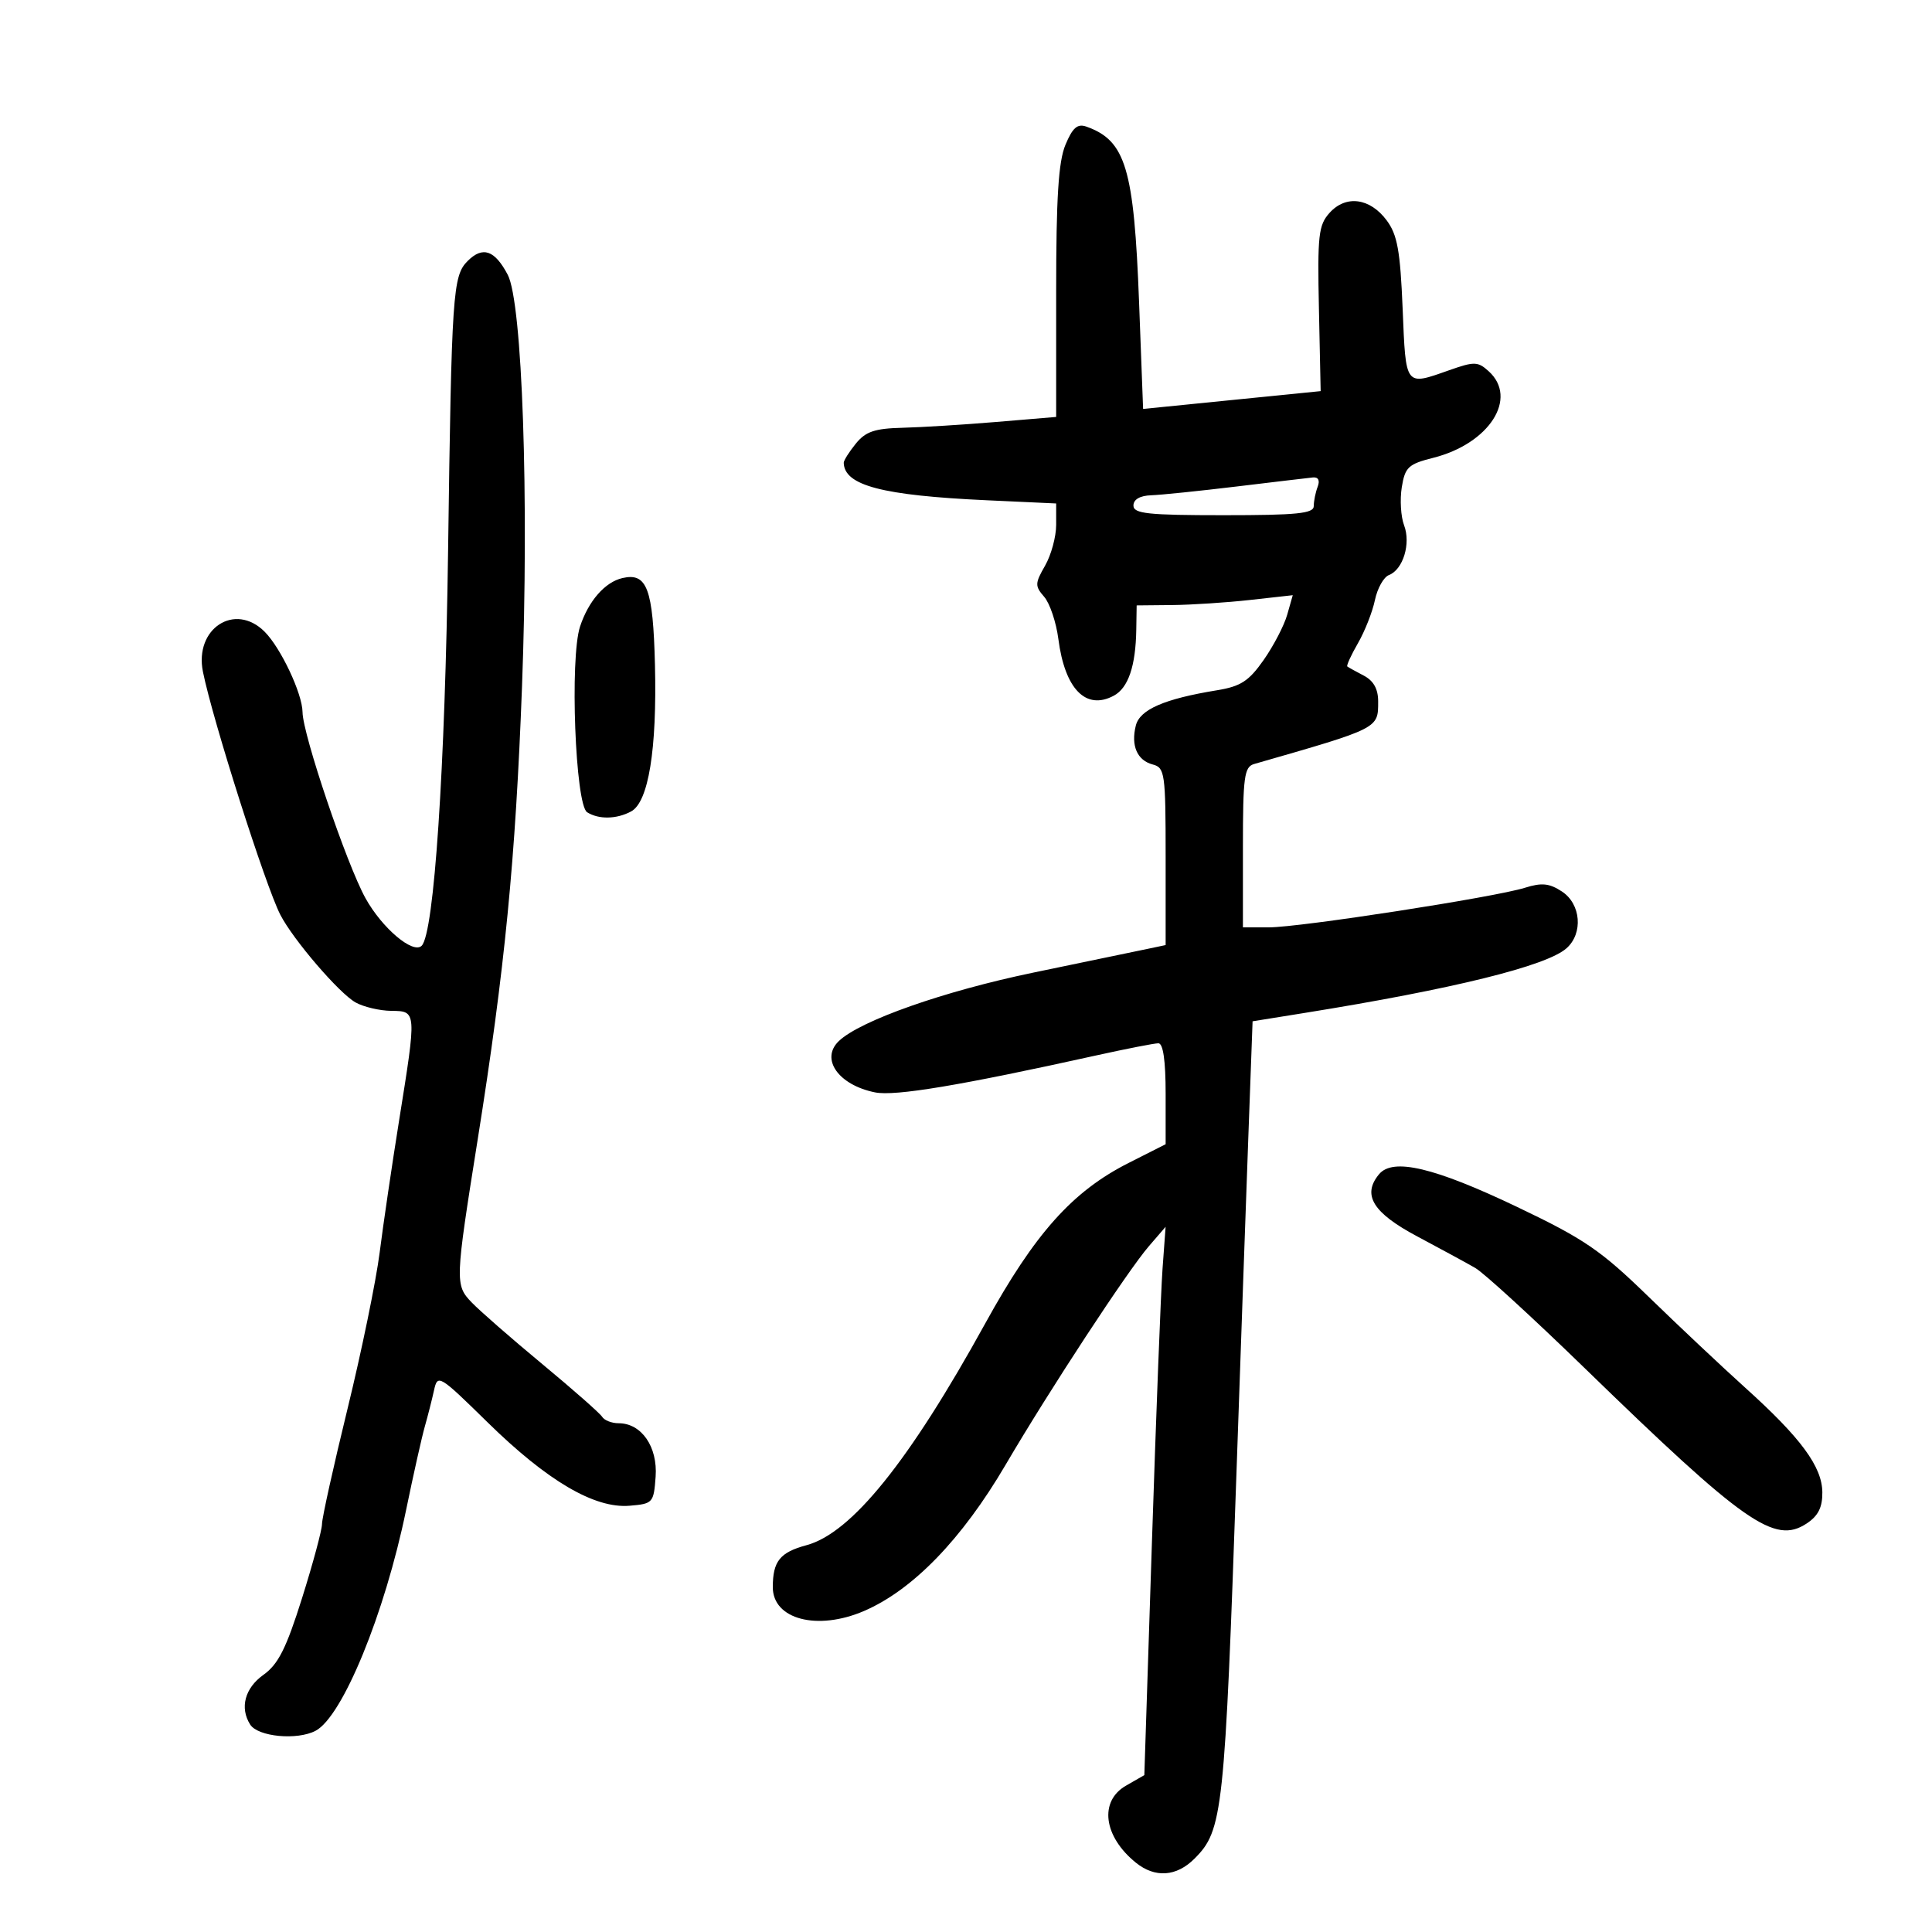 <svg xmlns="http://www.w3.org/2000/svg" width="300" height="300" viewBox="0 0 300 300" version="1.1">
	<path d="M 165.445 22.478 C 164.354 25.090, 164 30.684, 164 45.339 L 164 64.742 154.750 65.517 C 149.662 65.943, 143.087 66.351, 140.139 66.424 C 135.824 66.531, 134.408 67.012, 132.889 68.889 C 131.850 70.172, 131.007 71.509, 131.015 71.861 C 131.100 75.389, 137.002 76.934, 153.250 77.682 L 164 78.177 164 81.507 C 164 83.339, 163.224 86.190, 162.276 87.842 C 160.697 90.593, 160.685 91.001, 162.141 92.673 C 163.015 93.678, 164.006 96.628, 164.343 99.228 C 165.351 107.004, 168.619 110.345, 172.950 108.027 C 175.196 106.825, 176.352 103.423, 176.441 97.753 L 176.500 94.006 182 93.952 C 185.025 93.922, 190.479 93.566, 194.120 93.160 L 200.739 92.423 199.874 95.462 C 199.399 97.133, 197.755 100.290, 196.223 102.478 C 193.919 105.766, 192.661 106.582, 188.968 107.186 C 180.788 108.522, 176.995 110.172, 176.369 112.665 C 175.585 115.792, 176.581 118.078, 179.005 118.712 C 180.876 119.201, 181 120.086, 181 132.992 L 181 146.750 178.250 147.329 C 176.738 147.648, 168.750 149.307, 160.500 151.016 C 146.595 153.896, 133.571 158.479, 130.250 161.660 C 127.343 164.444, 130.207 168.491, 135.887 169.627 C 138.988 170.248, 149.141 168.552, 170.124 163.908 C 174.867 162.859, 179.254 162, 179.874 162 C 180.613 162, 181 164.693, 181 169.836 L 181 177.673 175.259 180.578 C 166.511 185.004, 160.702 191.504, 152.989 205.500 C 141.163 226.958, 132.216 238.057, 125.229 239.938 C 121.108 241.048, 120 242.430, 120 246.459 C 120 251.463, 126.933 253.269, 134.170 250.152 C 141.737 246.891, 149.363 239.019, 156.137 227.473 C 162.963 215.838, 175.077 197.357, 178.405 193.500 L 180.994 190.500 180.519 197 C 180.258 200.575, 179.515 219.732, 178.868 239.570 L 177.692 275.640 174.846 277.274 C 170.645 279.685, 171.341 285.157, 176.367 289.228 C 179.346 291.640, 182.674 291.417, 185.476 288.615 C 189.892 284.199, 190.168 281.632, 192.041 227.500 C 192.669 209.350, 193.479 186.419, 193.841 176.543 L 194.500 158.586 202.500 157.301 C 225.636 153.583, 240.148 150.002, 243.250 147.245 C 245.860 144.926, 245.491 140.368, 242.538 138.433 C 240.580 137.150, 239.403 137.031, 236.788 137.852 C 232.113 139.320, 201.850 144, 197.031 144 L 193 144 193 131.567 C 193 120.585, 193.204 119.076, 194.750 118.632 C 214.211 113.042, 214 113.148, 214 108.913 C 214 106.979, 213.281 105.696, 211.750 104.900 C 210.512 104.256, 209.369 103.622, 209.209 103.491 C 209.050 103.359, 209.793 101.733, 210.862 99.876 C 211.932 98.019, 213.117 95.007, 213.497 93.182 C 213.878 91.358, 214.856 89.609, 215.671 89.296 C 217.869 88.453, 219.104 84.403, 218.027 81.570 C 217.519 80.234, 217.357 77.574, 217.668 75.660 C 218.174 72.543, 218.682 72.066, 222.531 71.096 C 231.261 68.898, 235.791 61.835, 231.158 57.643 C 229.480 56.125, 228.937 56.111, 225.033 57.488 C 218.137 59.921, 218.304 60.141, 217.803 47.972 C 217.430 38.929, 216.984 36.453, 215.325 34.222 C 212.733 30.735, 209.001 30.237, 206.464 33.040 C 204.734 34.952, 204.561 36.505, 204.802 47.954 L 205.071 60.734 191.285 62.117 L 177.500 63.500 176.877 47 C 176.089 26.139, 174.800 21.833, 168.695 19.662 C 167.306 19.168, 166.556 19.818, 165.445 22.478 M 72.611 40.532 C 70.302 42.841, 70.123 45.503, 69.579 85.500 C 69.119 119.327, 67.408 144.925, 65.478 146.855 C 64.140 148.193, 59.321 144.114, 56.751 139.469 C 53.818 134.167, 47.015 114.060, 46.978 110.585 C 46.948 107.698, 43.605 100.605, 41.089 98.089 C 36.479 93.479, 30.156 97.591, 31.512 104.314 C 33.026 111.818, 41.231 137.580, 43.528 142.042 C 45.528 145.928, 52.672 154.248, 55.225 155.666 C 56.476 156.361, 58.962 156.945, 60.750 156.965 C 64.712 157.008, 64.706 156.933, 61.970 174 C 60.868 180.875, 59.510 190.100, 58.952 194.500 C 58.394 198.900, 56.151 209.807, 53.969 218.737 C 51.786 227.667, 50 235.726, 50 236.645 C 50 237.564, 48.605 242.746, 46.901 248.161 C 44.439 255.981, 43.205 258.430, 40.901 260.071 C 38.022 262.121, 37.203 265.195, 38.846 267.785 C 40.050 269.683, 46.127 270.265, 49 268.757 C 53.187 266.560, 59.736 250.597, 63.053 234.500 C 64.186 229, 65.498 223.150, 65.967 221.500 C 66.436 219.850, 67.079 217.323, 67.395 215.884 C 67.955 213.339, 68.179 213.473, 75.737 220.884 C 84.990 229.957, 92.316 234.260, 97.747 233.811 C 101.382 233.510, 101.510 233.368, 101.805 229.305 C 102.142 224.657, 99.612 221, 96.059 221 C 94.991 221, 93.840 220.550, 93.501 220.001 C 93.161 219.452, 88.972 215.762, 84.192 211.802 C 79.411 207.842, 74.477 203.531, 73.226 202.223 C 70.644 199.523, 70.664 198.986, 74.166 177 C 78.381 150.540, 80.047 133.521, 81.057 106.622 C 82.157 77.319, 81.106 46.971, 78.843 42.670 C 76.820 38.827, 74.956 38.187, 72.611 40.532 M 192 75.546 C 186.225 76.242, 180.262 76.854, 178.750 76.906 C 177.014 76.965, 176 77.553, 176 78.500 C 176 79.762, 178.222 80, 190 80 C 201.419 80, 204 79.739, 204 78.582 C 204 77.802, 204.273 76.452, 204.607 75.582 C 204.986 74.594, 204.704 74.052, 203.857 74.140 C 203.111 74.216, 197.775 74.849, 192 75.546 M 96.659 89.759 C 93.942 90.383, 91.384 93.306, 90.070 97.289 C 88.462 102.161, 89.329 124.960, 91.168 126.125 C 92.963 127.263, 95.732 127.214, 97.994 126.003 C 100.696 124.557, 102.025 116.402, 101.702 103.248 C 101.410 91.395, 100.471 88.883, 96.659 89.759 M 214.134 182.339 C 211.468 185.551, 213.181 188.330, 220.089 192 C 223.712 193.925, 227.762 196.128, 229.089 196.895 C 230.415 197.662, 238.033 204.637, 246.017 212.395 C 270.920 236.592, 275.549 239.836, 280.517 236.581 C 282.326 235.395, 282.992 234.078, 282.972 231.727 C 282.938 227.744, 279.635 223.263, 271 215.485 C 267.425 212.265, 260.675 205.911, 256 201.366 C 248.550 194.123, 246.027 192.399, 235.570 187.408 C 222.700 181.265, 216.284 179.748, 214.134 182.339" stroke="none" fill="black" fill-rule="evenodd"/>
</svg>